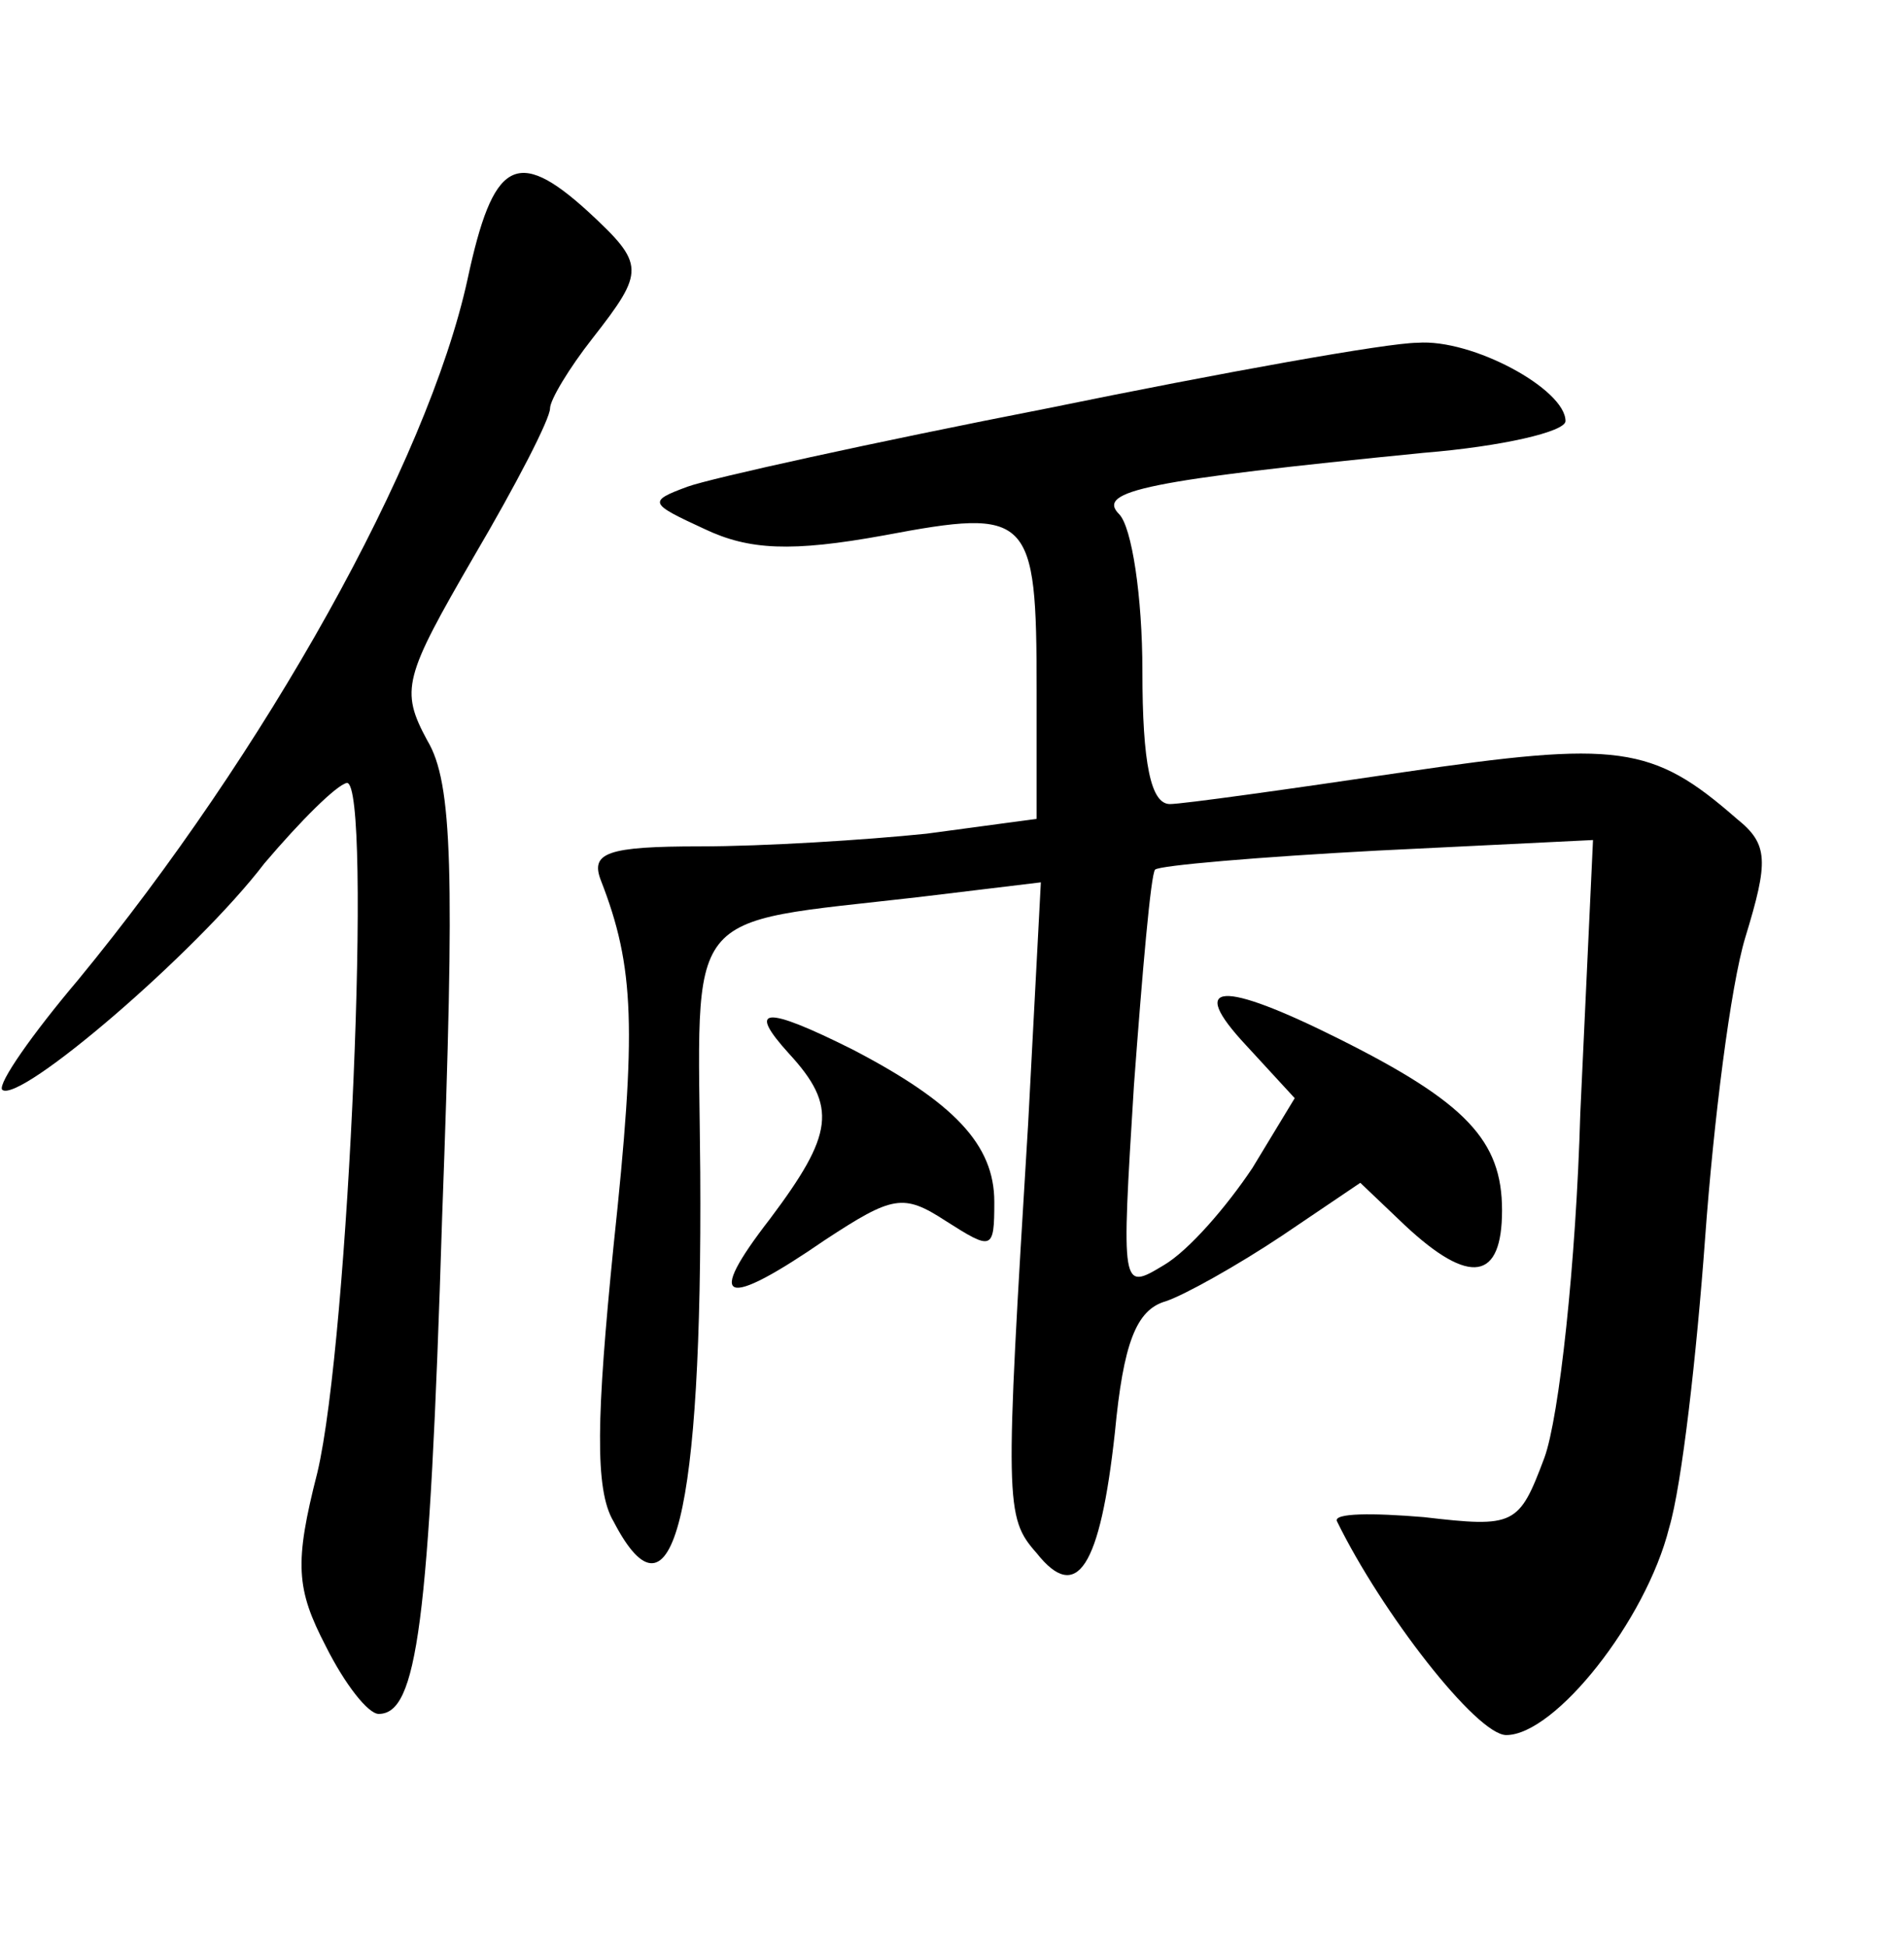 <?xml version="1.0" standalone="no"?>
<!DOCTYPE svg PUBLIC "-//W3C//DTD SVG 20010904//EN"
 "http://www.w3.org/TR/2001/REC-SVG-20010904/DTD/svg10.dtd">
<svg version="1.0" xmlns="http://www.w3.org/2000/svg"
 width="90pt" height="92pt" viewBox="0 0 90 92"
 preserveAspectRatio="xMidYMid meet">
<g transform="translate(0,92) scale(0.1,-0.1)"
fill="#000000" stroke="none">
<path d="M221 788 c-19 -87 -96 -224 -184 -331 -22 -26 -38 -49 -36 -52 8 -7
92 65 124 107 17 20 34 37 39 38 12 0 1 -263 -14 -326 -11 -43 -10 -55 4 -82
9 -18 20 -32 25 -32 18 0 24 41 30 235 6 163 5 205 -7 225 -13 24 -11 30 22
87 20 34 36 65 36 70 0 4 9 19 20 33 25 32 25 35 -2 60 -34 31 -45 24 -57 -32z"/>
<path d="M495 727 c-82 -16 -159 -33 -170 -37 -19 -7 -18 -8 8 -20 21 -10 41
-11 85 -3 69 13 72 10 72 -73 l0 -61 -52 -7 c-29 -3 -77 -6 -107 -6 -44 0 -52
-3 -47 -16 16 -41 17 -70 6 -173 -8 -80 -9 -115 0 -130 28 -54 42 3 41 165 -1
127 -10 117 103 130 l58 7 -6 -114 c-11 -180 -11 -186 4 -203 19 -24 30 -7 37
57 4 42 10 58 24 62 9 3 34 17 55 31 l37 25 21 -20 c31 -29 46 -26 46 7 0 33
-17 51 -77 81 -56 28 -72 27 -44 -3 l23 -25 -20 -33 c-12 -18 -30 -39 -42 -46
-20 -12 -20 -12 -14 85 4 54 8 100 10 102 2 2 49 6 105 9 l102 5 -6 -129 c-2
-71 -10 -144 -17 -163 -12 -32 -14 -33 -57 -28 -24 2 -43 2 -41 -2 21 -43 66
-101 80 -101 23 0 66 54 77 98 6 20 13 82 17 137 4 55 12 119 19 142 11 36 11
44 -4 56 -40 35 -56 37 -158 22 -54 -8 -104 -15 -110 -15 -9 0 -13 19 -13 63
0 35 -5 68 -11 74 -11 11 13 16 144 29 37 3 67 10 67 15 0 15 -44 39 -70 37
-14 0 -92 -14 -175 -31z"/>
<path d="M373 422 c23 -25 21 -38 -9 -78 -31 -40 -22 -43 26 -10 32 21 37 22
57 9 22 -14 23 -14 23 9 0 27 -19 47 -67 72 -42 21 -50 20 -30 -2z"/>
</g>
</svg>
